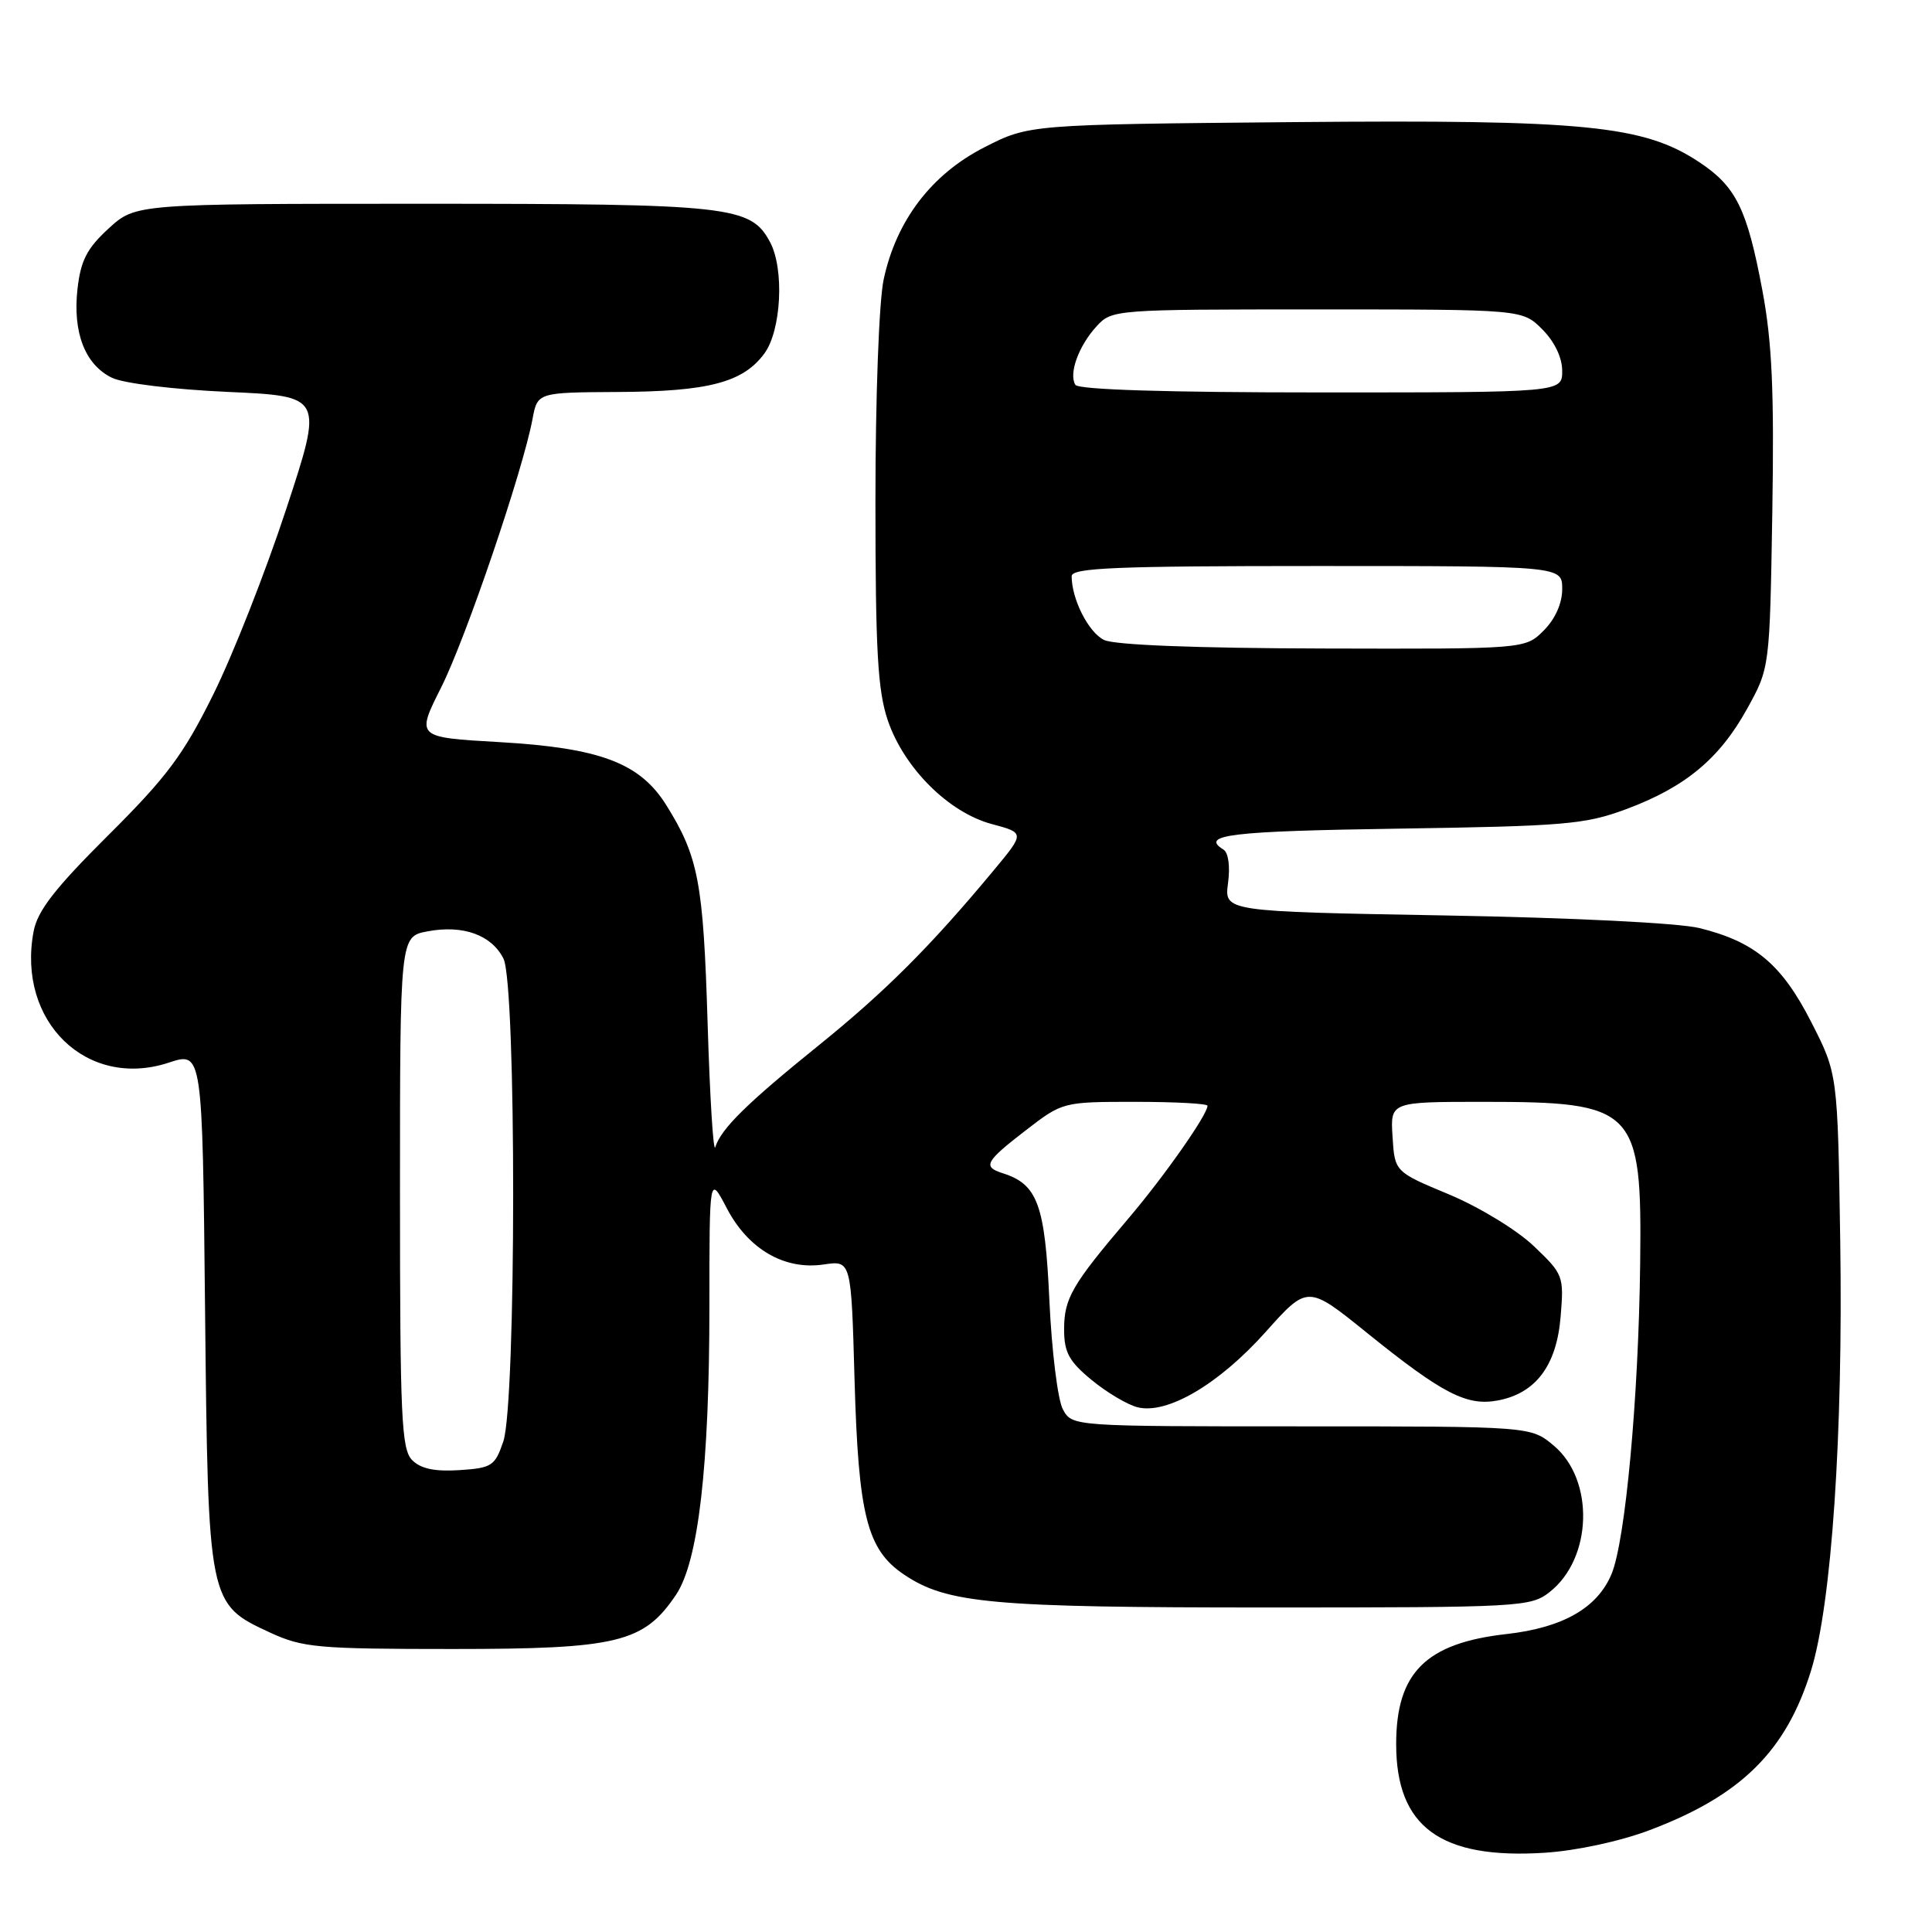 <?xml version="1.0" encoding="UTF-8" standalone="no"?>
<!DOCTYPE svg PUBLIC "-//W3C//DTD SVG 1.1//EN" "http://www.w3.org/Graphics/SVG/1.1/DTD/svg11.dtd" >
<svg xmlns="http://www.w3.org/2000/svg" xmlns:xlink="http://www.w3.org/1999/xlink" version="1.1" viewBox="0 0 256 256">
 <g >
 <path fill="currentColor"
d=" M 218.54 242.52 C 230.70 237.94 236.67 232.05 239.98 221.34 C 242.70 212.51 244.23 190.06 243.84 164.39 C 243.50 142.29 243.50 142.29 240.00 135.43 C 236.10 127.79 232.55 124.80 225.21 122.98 C 222.46 122.30 208.37 121.60 191.36 121.30 C 162.22 120.78 162.22 120.78 162.72 117.02 C 163.02 114.80 162.77 112.98 162.11 112.57 C 158.95 110.62 163.05 110.13 185.25 109.80 C 207.33 109.47 210.03 109.24 215.47 107.22 C 223.31 104.30 227.83 100.55 231.50 93.92 C 234.50 88.50 234.50 88.50 234.84 67.88 C 235.10 51.82 234.81 45.32 233.52 38.46 C 231.50 27.68 230.04 24.72 225.15 21.48 C 217.78 16.60 210.01 15.84 171.43 16.18 C 136.35 16.50 136.35 16.50 130.43 19.52 C 123.43 23.09 118.76 29.22 117.09 37.03 C 116.47 39.89 116.00 52.68 116.00 66.37 C 116.00 86.26 116.30 91.51 117.64 95.46 C 119.79 101.77 125.70 107.66 131.41 109.19 C 135.80 110.36 135.80 110.36 131.65 115.35 C 123.29 125.41 117.30 131.39 108.50 138.50 C 98.96 146.20 95.55 149.56 94.78 152.00 C 94.52 152.82 94.06 145.40 93.76 135.50 C 93.19 116.89 92.55 113.51 88.27 106.66 C 84.77 101.08 79.50 99.10 66.12 98.33 C 55.13 97.70 55.13 97.70 58.45 91.10 C 61.72 84.60 69.26 62.45 70.56 55.53 C 71.22 52.00 71.22 52.00 81.86 51.94 C 93.87 51.88 98.44 50.68 101.27 46.86 C 103.53 43.81 103.95 35.64 102.03 32.07 C 99.48 27.29 96.81 27.00 56.02 27.00 C 17.97 27.00 17.97 27.00 14.39 30.28 C 11.52 32.91 10.70 34.51 10.27 38.27 C 9.62 44.06 11.26 48.31 14.82 50.05 C 16.35 50.80 22.94 51.60 30.18 51.93 C 42.85 52.50 42.85 52.50 37.91 67.50 C 35.20 75.75 30.86 86.78 28.27 92.00 C 24.30 100.02 22.13 102.93 14.34 110.68 C 7.24 117.75 4.96 120.69 4.45 123.43 C 2.21 135.35 11.51 144.37 22.35 140.81 C 26.82 139.33 26.82 139.33 27.17 173.42 C 27.58 212.57 27.57 212.52 35.82 216.34 C 40.11 218.32 42.12 218.50 60.00 218.50 C 81.86 218.50 85.31 217.66 89.58 211.31 C 92.54 206.90 94.00 194.29 94.00 173.02 C 94.00 155.69 94.00 155.69 96.30 160.09 C 99.15 165.54 103.95 168.32 109.15 167.55 C 112.79 167.01 112.79 167.01 113.23 182.75 C 113.74 200.83 114.88 205.34 119.79 208.64 C 125.48 212.47 131.36 213.00 167.91 213.00 C 201.52 213.00 202.82 212.93 205.34 210.95 C 211.01 206.49 211.30 196.11 205.89 191.56 C 202.85 189.00 202.85 189.00 172.46 189.00 C 142.07 189.00 142.07 189.00 140.84 186.75 C 140.16 185.51 139.36 179.03 139.05 172.35 C 138.47 159.60 137.49 156.93 132.87 155.46 C 130.17 154.60 130.53 153.93 135.95 149.75 C 140.79 146.02 140.85 146.00 150.41 146.00 C 155.68 146.00 160.00 146.23 160.00 146.52 C 160.00 147.70 154.25 155.90 149.48 161.50 C 142.04 170.25 141.00 172.04 141.00 176.15 C 141.00 179.19 141.65 180.39 144.64 182.85 C 146.64 184.50 149.38 186.13 150.73 186.47 C 154.65 187.45 161.48 183.44 167.67 176.53 C 173.27 170.26 173.27 170.26 181.12 176.60 C 191.13 184.68 194.35 186.34 198.46 185.57 C 203.49 184.63 206.26 180.95 206.79 174.47 C 207.24 169.07 207.15 168.84 203.23 165.11 C 201.00 162.98 196.00 159.94 192.01 158.27 C 184.81 155.27 184.81 155.27 184.52 150.63 C 184.22 146.00 184.22 146.00 196.55 146.00 C 216.75 146.00 217.58 146.86 217.33 167.46 C 217.12 185.25 215.37 204.17 213.54 208.56 C 211.66 213.07 207.08 215.68 199.62 216.52 C 188.93 217.72 185.00 221.64 185.00 231.10 C 185.00 242.08 190.87 246.38 204.68 245.50 C 208.87 245.23 214.63 243.99 218.54 242.52 Z  M 54.62 193.48 C 53.19 192.05 53.00 187.89 53.00 157.97 C 53.00 124.09 53.00 124.09 56.65 123.41 C 61.35 122.52 65.13 123.88 66.71 127.02 C 68.44 130.42 68.42 185.94 66.69 191.00 C 65.59 194.25 65.17 194.52 60.87 194.80 C 57.62 195.01 55.76 194.62 54.62 193.48 Z  M 146.30 84.80 C 144.24 83.81 142.00 79.40 142.00 76.35 C 142.00 75.24 147.87 75.00 174.50 75.00 C 207.00 75.00 207.00 75.00 207.00 78.05 C 207.00 79.95 206.08 82.01 204.55 83.55 C 202.09 86.00 202.09 86.00 175.30 85.93 C 158.58 85.89 147.67 85.47 146.30 84.80 Z  M 142.49 50.99 C 141.59 49.52 142.92 45.84 145.29 43.25 C 147.33 41.02 147.62 41.00 174.54 41.00 C 201.73 41.00 201.73 41.00 204.36 43.64 C 205.98 45.26 207.00 47.38 207.00 49.14 C 207.00 52.00 207.00 52.00 175.06 52.00 C 154.65 52.00 142.89 51.64 142.49 50.99 Z "/>
</g>
</svg>